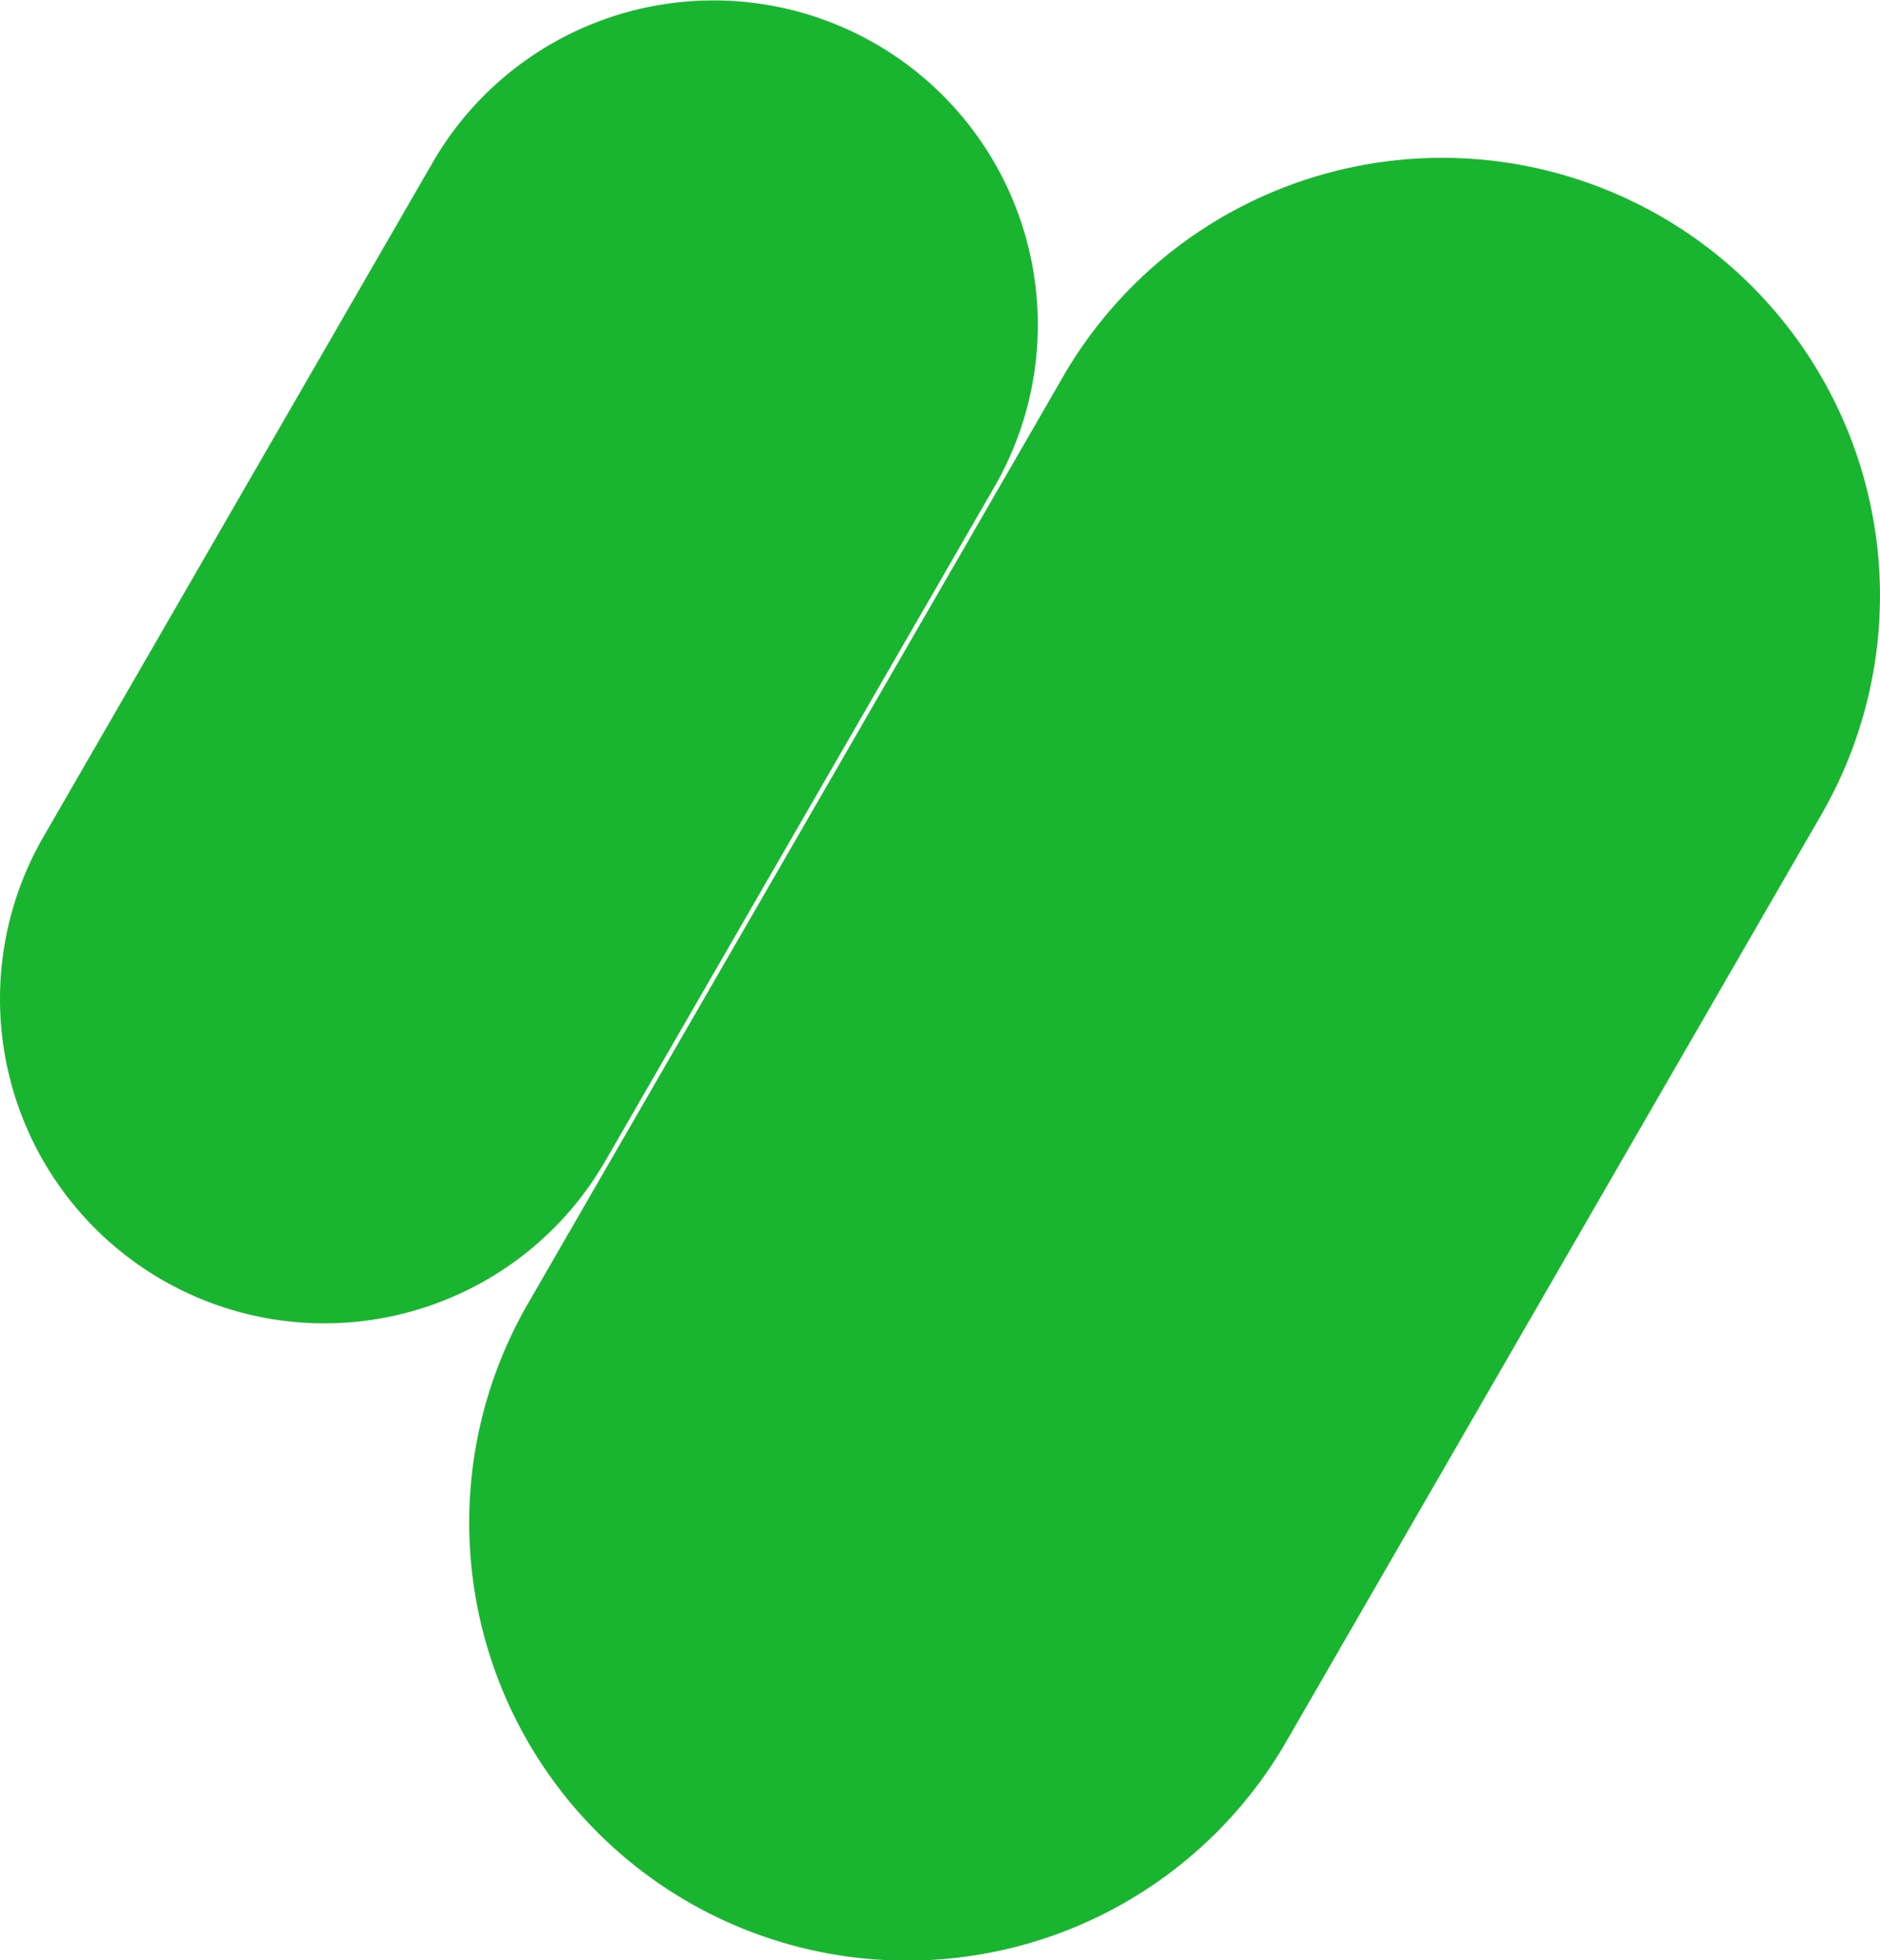 <svg xmlns="http://www.w3.org/2000/svg" width="57.969" height="60.437" viewBox="0 0 57.969 60.437">
<defs>
    <style>
      .cls-1 {
        fill: #1ab530;
        fill-rule: evenodd;
      }
    </style>
  </defs>
  <path class="cls-1" d="M411.093,374.269a13.5,13.5,0,0,1,4.942,18.441l-16.5,28.579a13.5,13.5,0,1,1-23.383-13.5l16.5-28.579A13.5,13.5,0,0,1,411.093,374.269Zm-24.217-5.322a10,10,0,0,1,3.66,13.66l-12,20.785a10,10,0,0,1-17.321-10l12-20.785A10,10,0,0,1,386.876,368.947Z" transform="translate(-359.875 -367.594)"/>
</svg>
